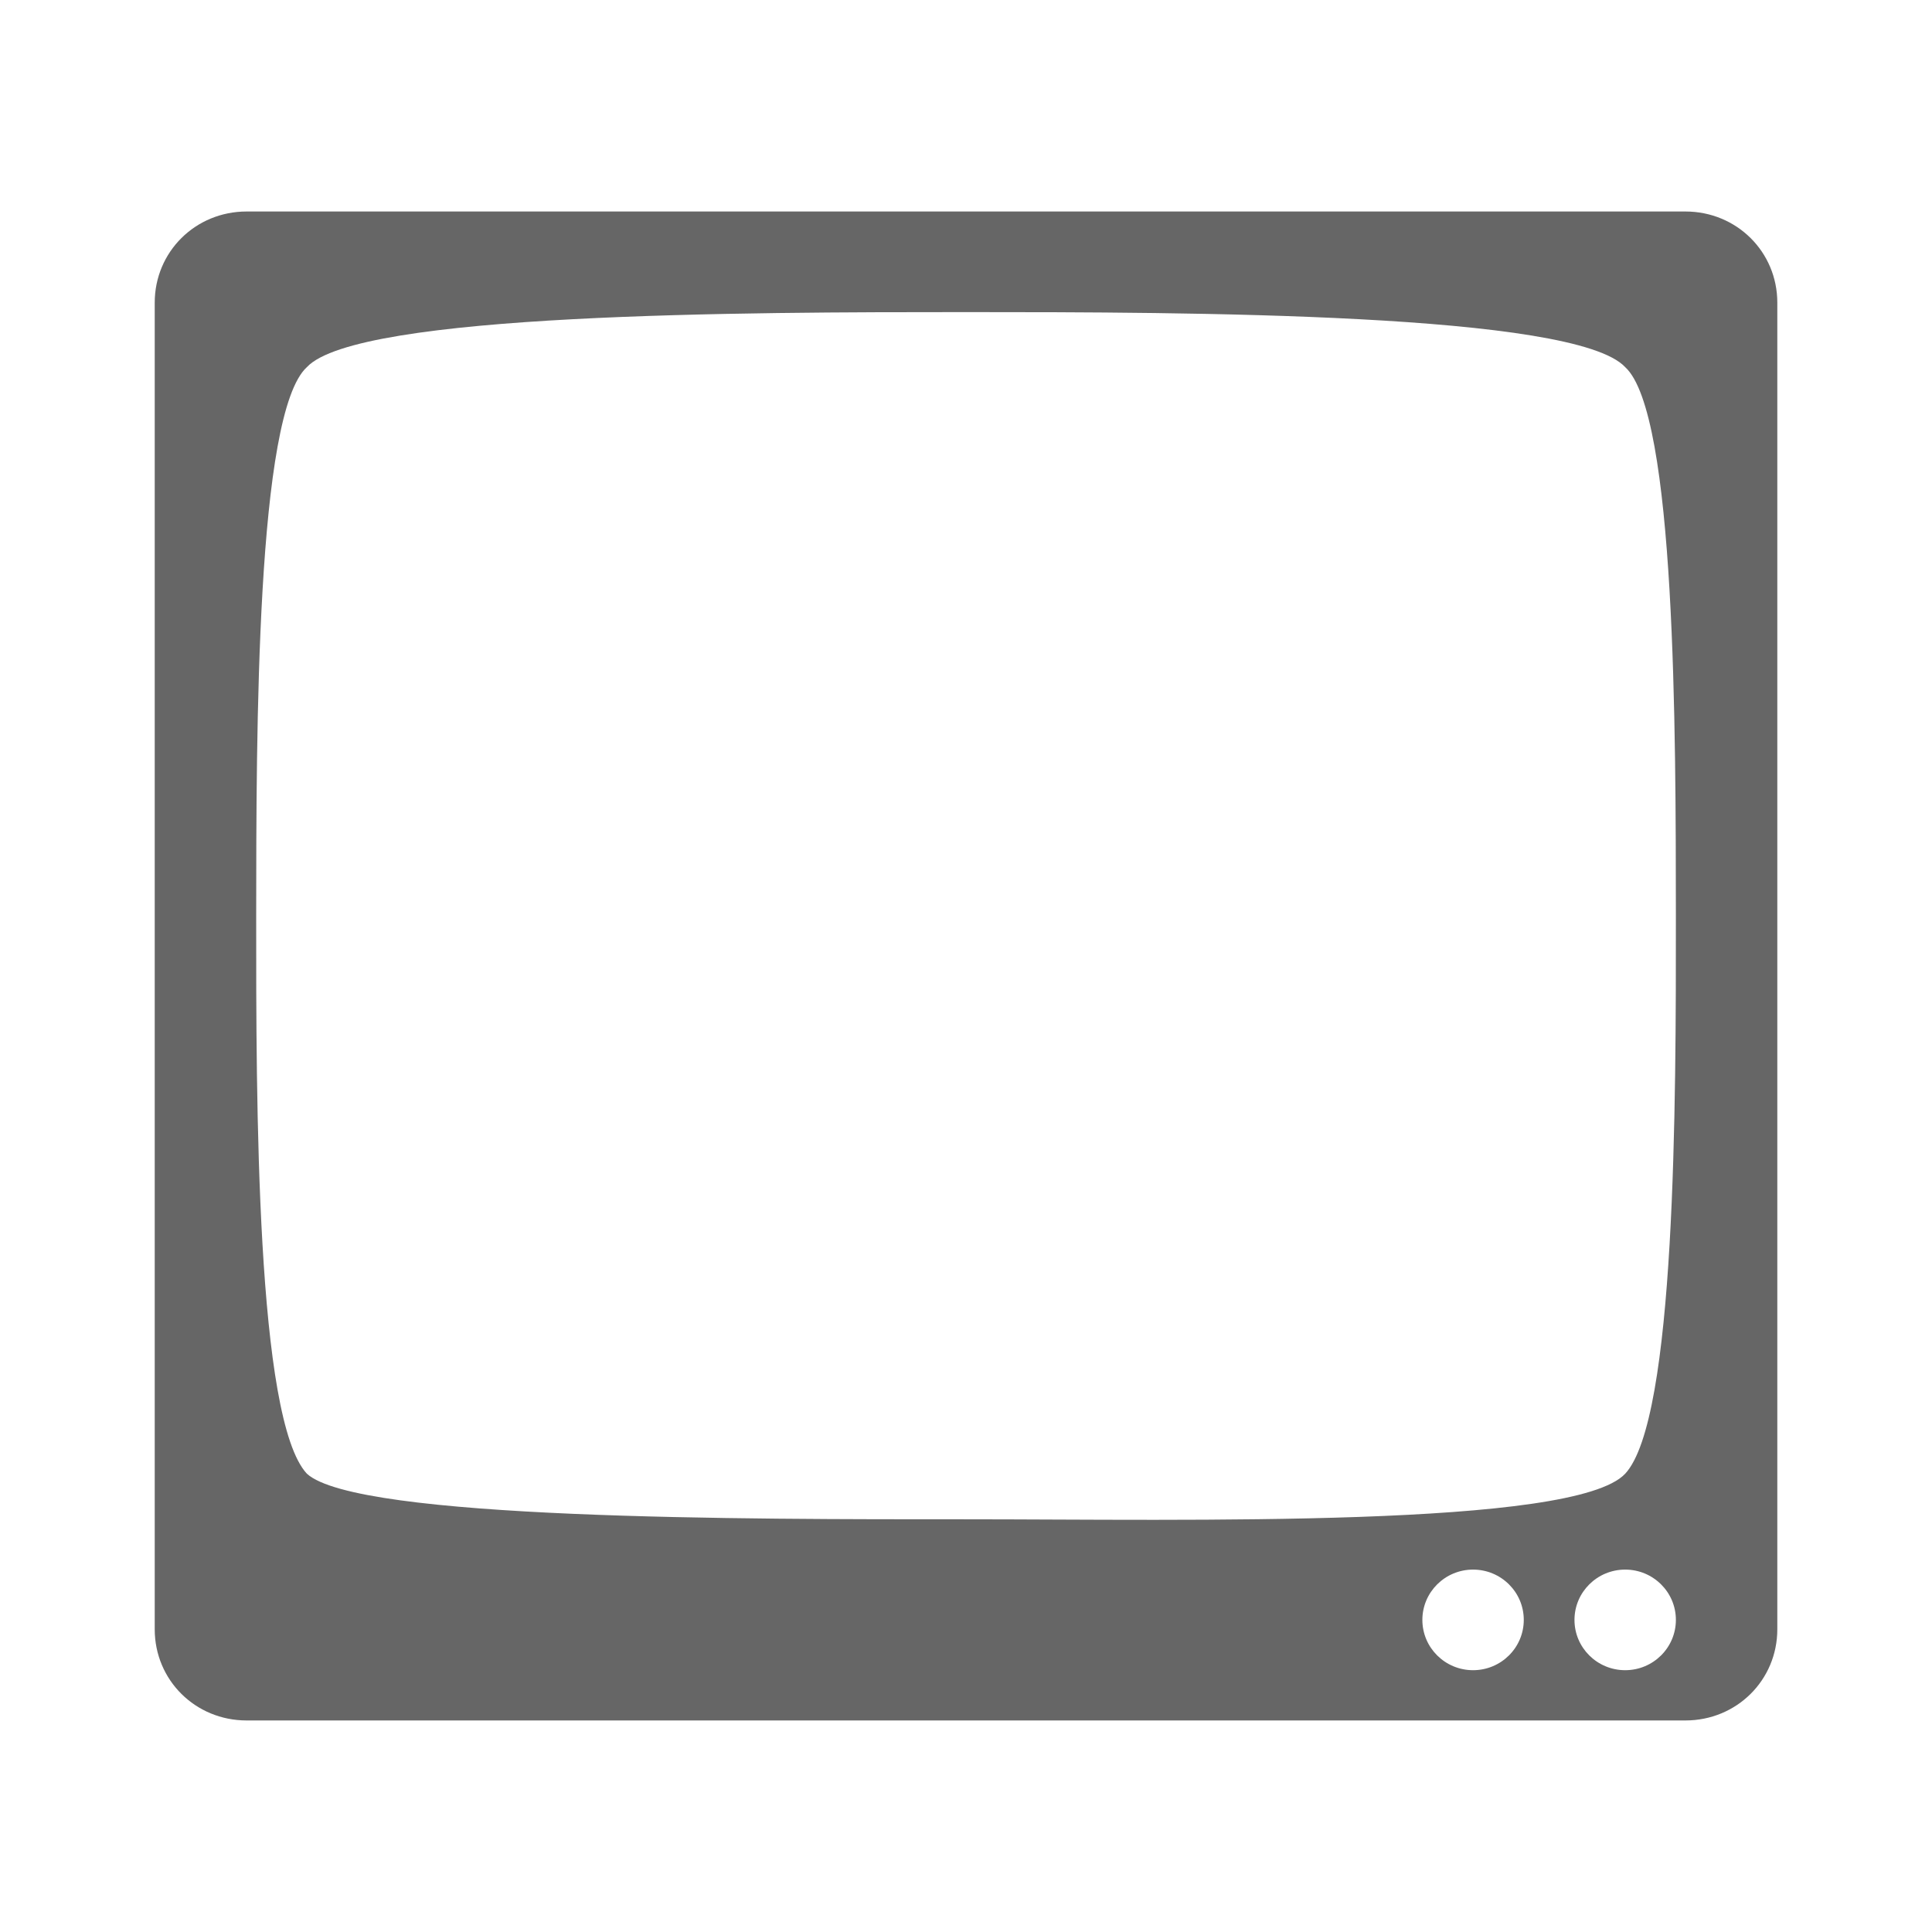 <?xml version="1.0" encoding="UTF-8" standalone="no"?>
<!-- Created with Inkscape (http://www.inkscape.org/) -->

<svg
   xmlns:dc="http://purl.org/dc/elements/1.1/"
   xmlns:cc="http://creativecommons.org/ns#"
   xmlns:rdf="http://www.w3.org/1999/02/22-rdf-syntax-ns#"
   xmlns:svg="http://www.w3.org/2000/svg"
   xmlns="http://www.w3.org/2000/svg"
   xmlns:inkscape="http://www.inkscape.org/namespaces/inkscape"
   version="1.1"
   width="100%"
   height="100%"
   viewBox="0 0 512 512"
   id="svg2">
  <defs
     id="defs58" />
  <rect
     width="512"
     height="512"
     rx="25.988"
     x="0"
     y="0"
     id="rect4"
     style="fill:none" />
  <path
     d="m 430.41,55.75 c -10.408,0.137 -20.988,1.095 -31.19,0.313 -111.29,-0.001 -222.58,0.002 -333.87,0 -24.29,-0.279 -25.874,26.17 -24.344,44.22 0.351,112.18 -0.7,224.43 0.531,336.56 8.794,19.18 27.94,31.405 41.719,47.19 9.363,9.313 18.722,18.631 28.06,27.969 h 374.69 c 14.397,0 26,-11.603 26,-26 v -374.84 c -17.08,-16.993 -34.21,-33.921 -51.41,-50.781 -9.543,-4.069 -19.779,-4.762 -30.19,-4.625"
     inkscape:connector-curvature="0"
     id="path6"
     style="fill-opacity:0.0" />
  <path
     d="m 65.36,56.05 c -13.577,0 -24.356,10.69 -24.356,24.16 v 351.57 c 0,13.471 10.776,24.16 24.356,24.16 h 381.29 c 13.577,0 24.356,-10.69 24.356,-24.16 V 80.21 c 0,-13.471 -10.776,-24.16 -24.356,-24.16 H 65.36 m 190.65,26.66 c 58.43,0 161.26,0.16 174.68,14.581 13.437,12.24 13.405,96.66 13.437,145.38 0.027,49.43 0,133.46 -13.437,147.88 -13.437,14.42 -116.31,12.08 -174.68,12.08 -58.37,0 -161.26,0.159 -174.68,-12.08 -13.437,-14.42 -13.469,-98.45 -13.437,-147.88 0.034,-48.716 0,-133.14 13.437,-145.38 C 94.767,82.871 197.59,82.71 256.01,82.71 m 134.37,333.25 c 7.421,0 13.437,5.967 13.437,13.331 0,7.362 -6.02,13.329 -13.437,13.329 -7.421,0 -13.437,-5.967 -13.437,-13.329 0,-7.362 6.02,-13.331 13.437,-13.331 m 40.31,0 c 7.421,0 13.437,5.967 13.437,13.331 0,7.362 -6.02,13.329 -13.437,13.329 -7.421,0 -13.437,-5.967 -13.437,-13.329 0,-7.362 6.02,-13.331 13.437,-13.331"
     inkscape:connector-curvature="0"
     id="path54"
     style="fill:#666666" />
</svg>
